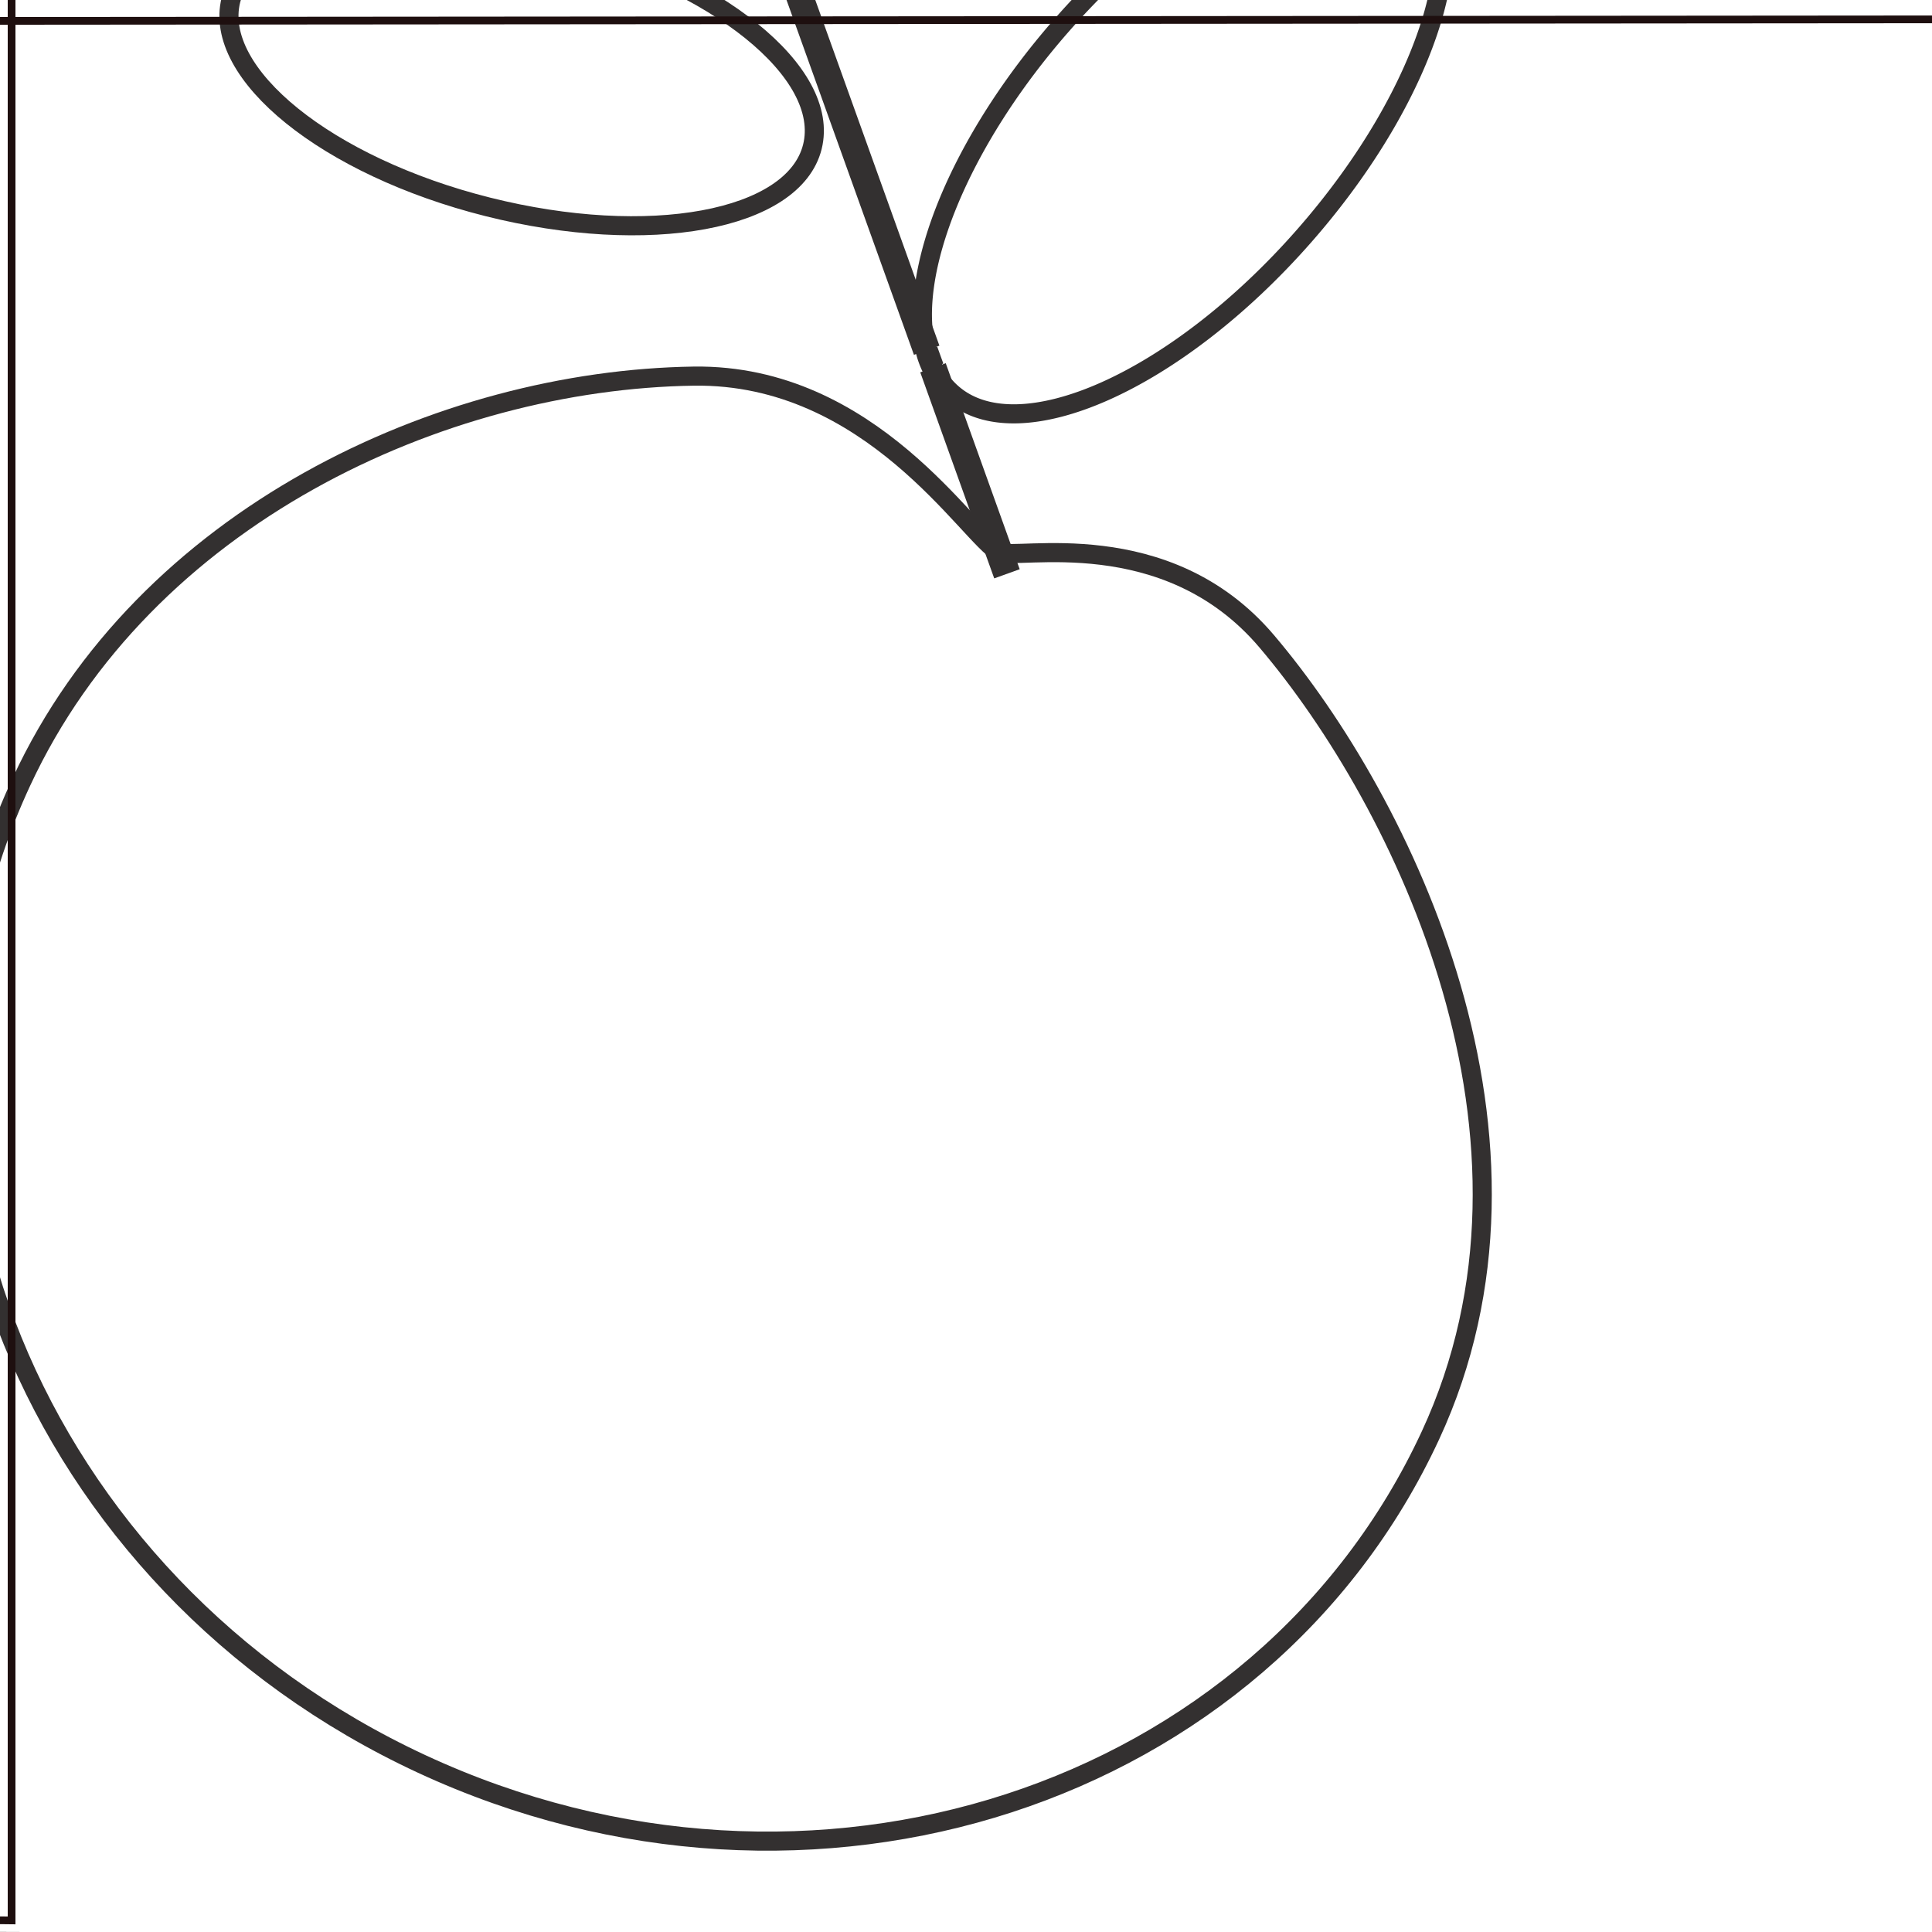 <svg xmlns="http://www.w3.org/2000/svg" viewBox="0 0 250 250"><g id="Ebene_2" data-name="Ebene 2"><rect x="-353.57" y="-267.21" width="399.15" height="316.43" style="fill:none"/><path d="M-89.69-265.45c73.73,0,133.5,64.25,133.5,143.5S-16,21.55-89.69,21.55c-54,0-100-39.07-120.26-81.12-14.24-29.6,5.47-58.59,5.76-64.88v0c0-3.54-17.92-25.66-5.89-51.74C-193.71-211.72-150-265.45-89.69-265.45Z" style="fill:none;stroke:#333030;stroke-miterlimit:10;stroke-width:3.528px"/><rect x="-35.1" y="-12.01" width="279.53" height="221.6" transform="translate(-29 152.15) rotate(-65.11)" style="fill:none"/><polyline points="120.73 47.59 129.3 71.47 130.3 74.25" style="fill:none;stroke:#333030;stroke-miterlimit:10;stroke-width:3.502px"/><line x1="103.02" y1="-1.72" x2="119.91" y2="45.32" style="fill:none;stroke:#333030;stroke-miterlimit:10;stroke-width:3.502px"/><path d="M120.71,47.53a11.56,11.56,0,0,1-.8-2.21Z" style="fill:none;stroke:#333030;stroke-miterlimit:10;stroke-width:2.884px"/><path d="M185.09,185.76c-21.73,46.83-80.17,65.86-130.51,42.5S-19,148,2.78,101.15c15.92-34.31,54.31-52,87-52.48,23-.32,35.61,20.75,39.52,22.79h0c2.24,1.06,21.58-3.82,34.6,11.51C181.62,103.84,202.89,147.41,185.09,185.76Z" style="fill:none;stroke:#333030;stroke-miterlimit:10;stroke-width:2.471px"/><path d="M119.91,45.32c-2.6-9.88,4.13-26.88,17.56-42.16C154-15.63,174.34-24.73,183-17.16s2.23,28.94-14.28,47.73S131.8,58.46,123.19,50.88a9.94,9.94,0,0,1-2.46-3.29.08.08,0,0,1,0-.06Z" style="fill:none;stroke:#333030;stroke-miterlimit:10;stroke-width:2.471px"/><path d="M29.88,0c2.4-9.53,21.19-13,42-7.77S107.52,9.42,105.12,19s-21.18,13-42,7.77S27.48,9.53,29.88,0Z" style="fill:none;stroke:#333030;stroke-miterlimit:10;stroke-width:2.471px"/></g><g id="_12_Kopie" data-name="12 Kopie"><polyline points="-1020.5 -518.5 -1019 -518.5 -785.54 -517.76 -532.5 -516.97 -273.99 -516.16 1.5 -515.3 256.5 -514.5 258.5 -256.5 1.5 -257.1 -273.49 -257.75 -532.5 -258.36 -785.58 -258.95 -1018.49 -259.5 -1019.5 -259.5 -1019.5 3.5 -1017.98 3.5 -785.62 3.32 -532.5 3.12 -272.98 2.91 1.5 2.7 256.5 2.5 258.5 251.5 -700.84 247.74 -785.66 247.41 -1017.5 246.5 -1017.98 3.5 -1018.49 -259.5 -1019 -518.5 -1019.5 -775.5 -785.5 -775.13 -532.5 -774.74 -274.5 -774.33 1.5 -773.9 1.5 -775.5 256.5 -773.5 1.5 -773.9 1.5 -515.3 1.5 -257.1 1.5 2.7 1.5 248.5 -272.5 245.5 -272.98 2.91 -273.49 -257.75 -273.99 -516.16 -274.5 -774.33 -274.5 -775.5 -532.5 -776.5 -532.5 -774.74 -532.5 -516.97 -532.5 -258.36 -532.5 3.12 -532.5 245.5 -700.84 247.74 -785.66 248.87 -785.66 247.41 -785.62 3.32 -785.58 -258.95 -785.54 -517.76 -785.5 -775.13 -785.5 -776.5" style="fill:none;stroke:#1e0f0f;stroke-miterlimit:10"/></g></svg>